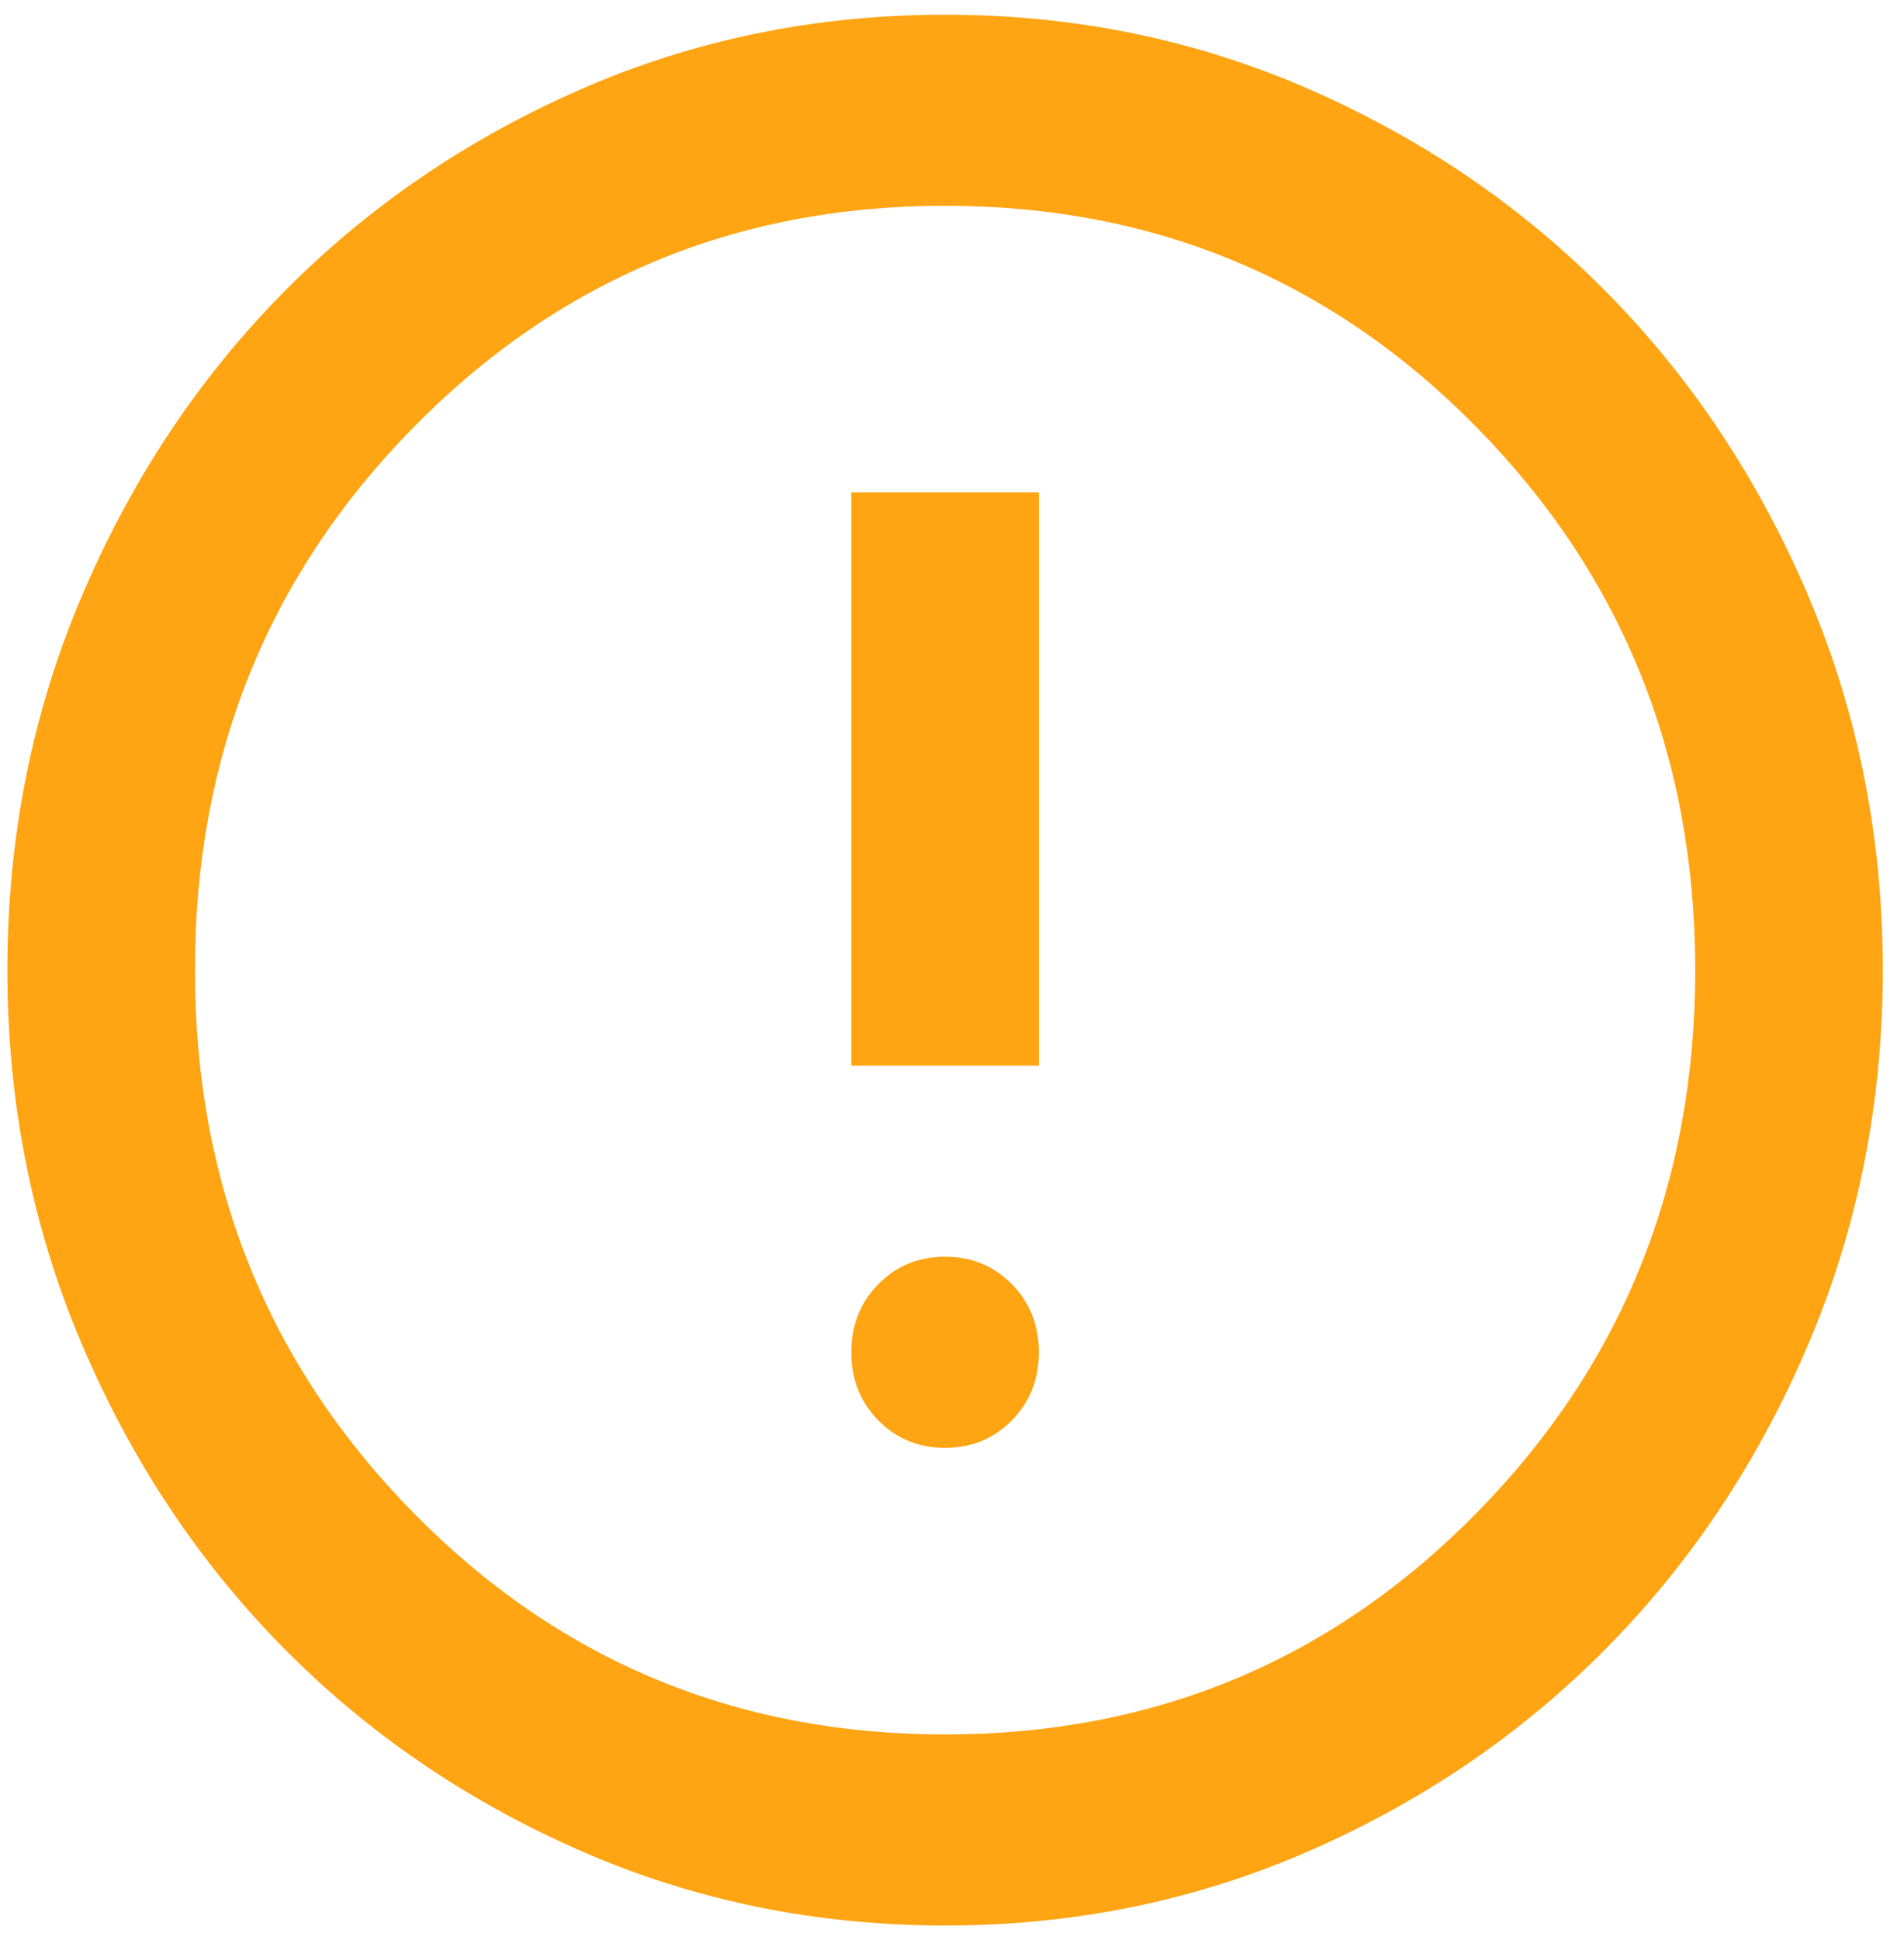 <svg width="54" height="55" viewBox="0 0 54 55" fill="none" xmlns="http://www.w3.org/2000/svg">
<path d="M26.804 41.042C27.557 41.042 28.189 40.782 28.698 40.263C29.208 39.744 29.463 39.101 29.463 38.333C29.463 37.566 29.208 36.923 28.698 36.404C28.189 35.885 27.557 35.625 26.804 35.625C26.05 35.625 25.418 35.885 24.909 36.404C24.399 36.923 24.144 37.566 24.144 38.333C24.144 39.101 24.399 39.744 24.909 40.263C25.418 40.782 26.05 41.042 26.804 41.042ZM24.144 30.208H29.463V13.958H24.144V30.208ZM26.804 54.583C23.125 54.583 19.667 53.872 16.432 52.45C13.196 51.029 10.382 49.099 7.988 46.661C5.595 44.224 3.7 41.358 2.304 38.062C0.907 34.767 0.209 31.247 0.209 27.5C0.209 23.753 0.907 20.233 2.304 16.938C3.7 13.642 5.595 10.776 7.988 8.339C10.382 5.901 13.196 3.971 16.432 2.549C19.667 1.128 23.125 0.417 26.804 0.417C30.482 0.417 33.94 1.128 37.175 2.549C40.411 3.971 43.226 5.901 45.619 8.339C48.013 10.776 49.907 13.642 51.304 16.938C52.7 20.233 53.398 23.753 53.398 27.5C53.398 31.247 52.7 34.767 51.304 38.062C49.907 41.358 48.013 44.224 45.619 46.661C43.226 49.099 40.411 51.029 37.175 52.45C33.94 53.872 30.482 54.583 26.804 54.583ZM26.804 49.167C32.743 49.167 37.774 47.068 41.896 42.87C46.018 38.672 48.079 33.549 48.079 27.5C48.079 21.451 46.018 16.328 41.896 12.13C37.774 7.932 32.743 5.833 26.804 5.833C20.864 5.833 15.833 7.932 11.711 12.13C7.589 16.328 5.528 21.451 5.528 27.5C5.528 33.549 7.589 38.672 11.711 42.87C15.833 47.068 20.864 49.167 26.804 49.167Z" fill="#FFA412"/>
</svg>
